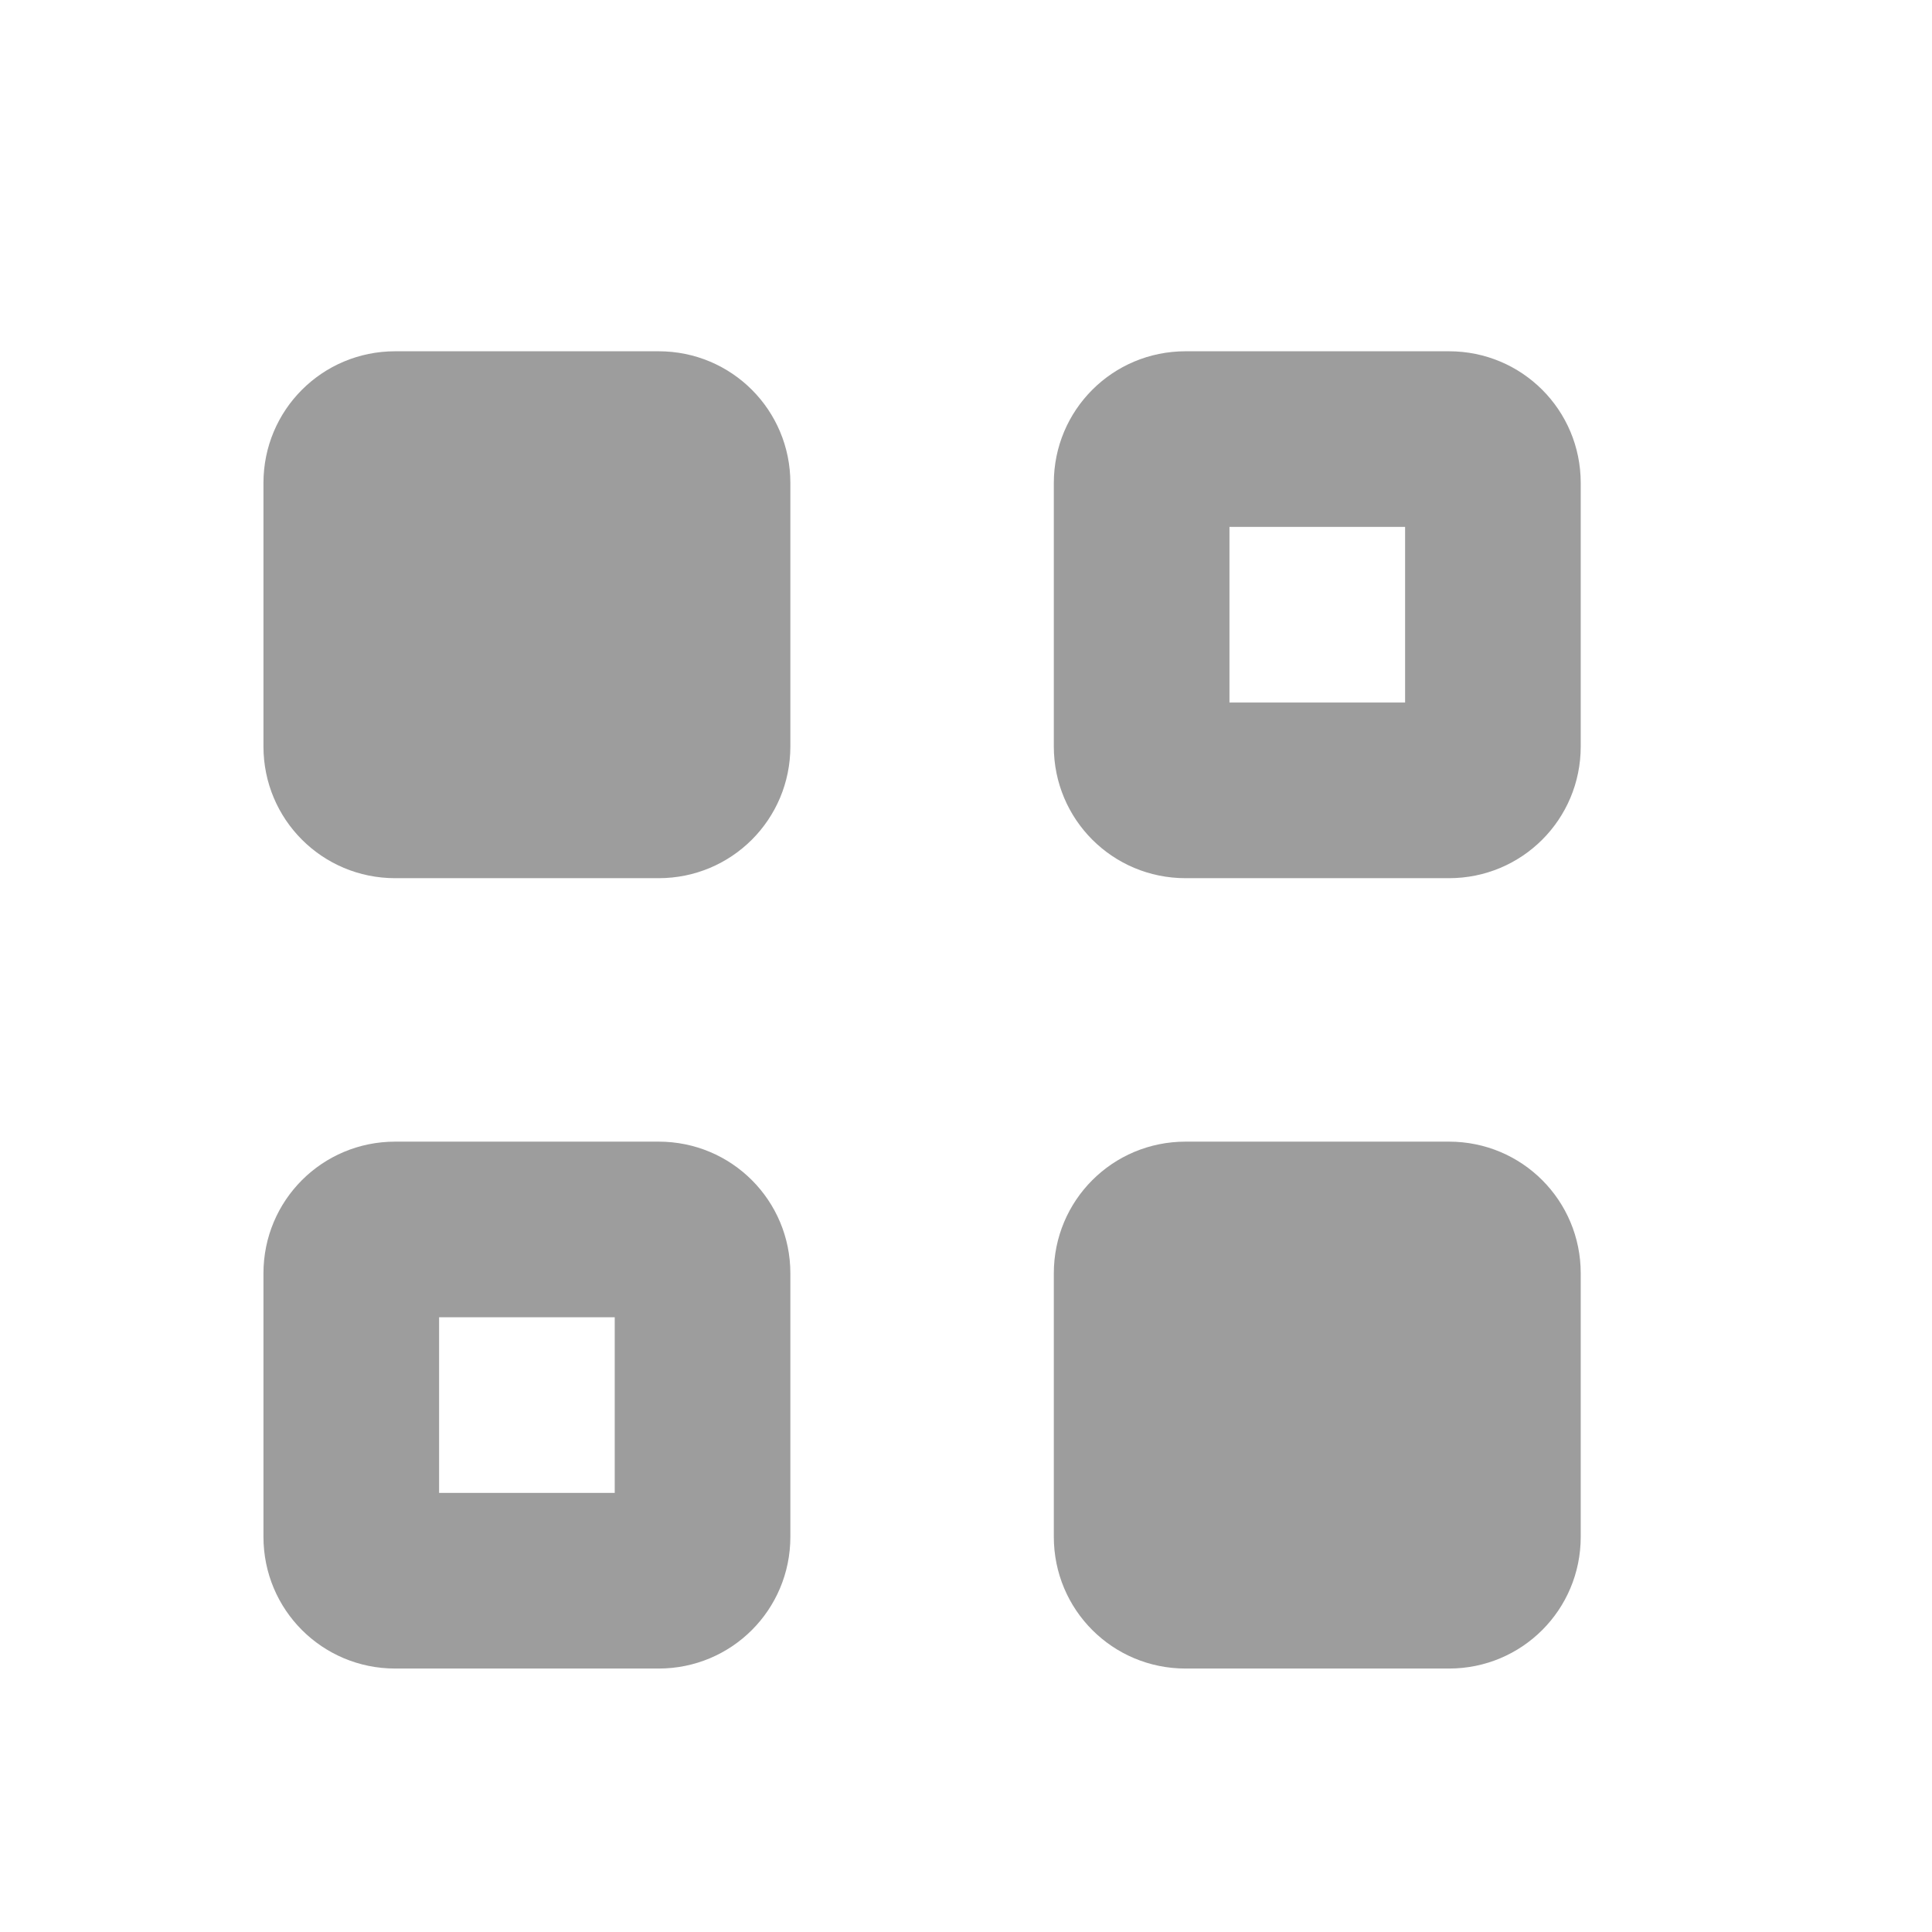 <svg xmlns="http://www.w3.org/2000/svg" width="22" height="22" version="1.1">
 <defs>
  <style id="current-color-scheme" type="text/css">
   .ColorScheme-Text { color:#9d9d9d; } .ColorScheme-Highlight { color:#4285f4; } .ColorScheme-NeutralText { color:#ff9800; } .ColorScheme-PositiveText { color:#4caf50; } .ColorScheme-NegativeText { color:#f44336; }
  </style>
 </defs>
 <path style="fill:currentColor" class="ColorScheme-Text" d="M 4.5,4 C 3.669,4 3,4.669 3,5.5 v 3 C 3,9.331 3.669,10 4.5,10 h 3 C 8.331,10 9,9.331 9,8.5 v -3 C 9,4.669 8.331,4 7.5,4 Z m 9,0 C 12.669,4 12,4.669 12,5.5 v 3 c 0,0.831 0.669,1.5 1.5,1.5 h 3 C 17.331,10 18,9.331 18,8.5 v -3 C 18,4.669 17.331,4 16.5,4 Z M 14,6 h 2 V 8 H 14 Z M 4.5,13 C 3.669,13 3,13.669 3,14.5 v 3 C 3,18.331 3.669,19 4.5,19 h 3 C 8.331,19 9,18.331 9,17.5 v -3 C 9,13.669 8.331,13 7.5,13 Z m 9,0 C 12.669,13 12,13.669 12,14.5 v 3 c 0,0.831 0.669,1.5 1.5,1.5 h 3 c 0.831,0 1.5,-0.669 1.5,-1.5 v -3 C 18,13.669 17.331,13 16.5,13 Z M 5,15 h 2 v 2 H 5 Z"/>
</svg>
